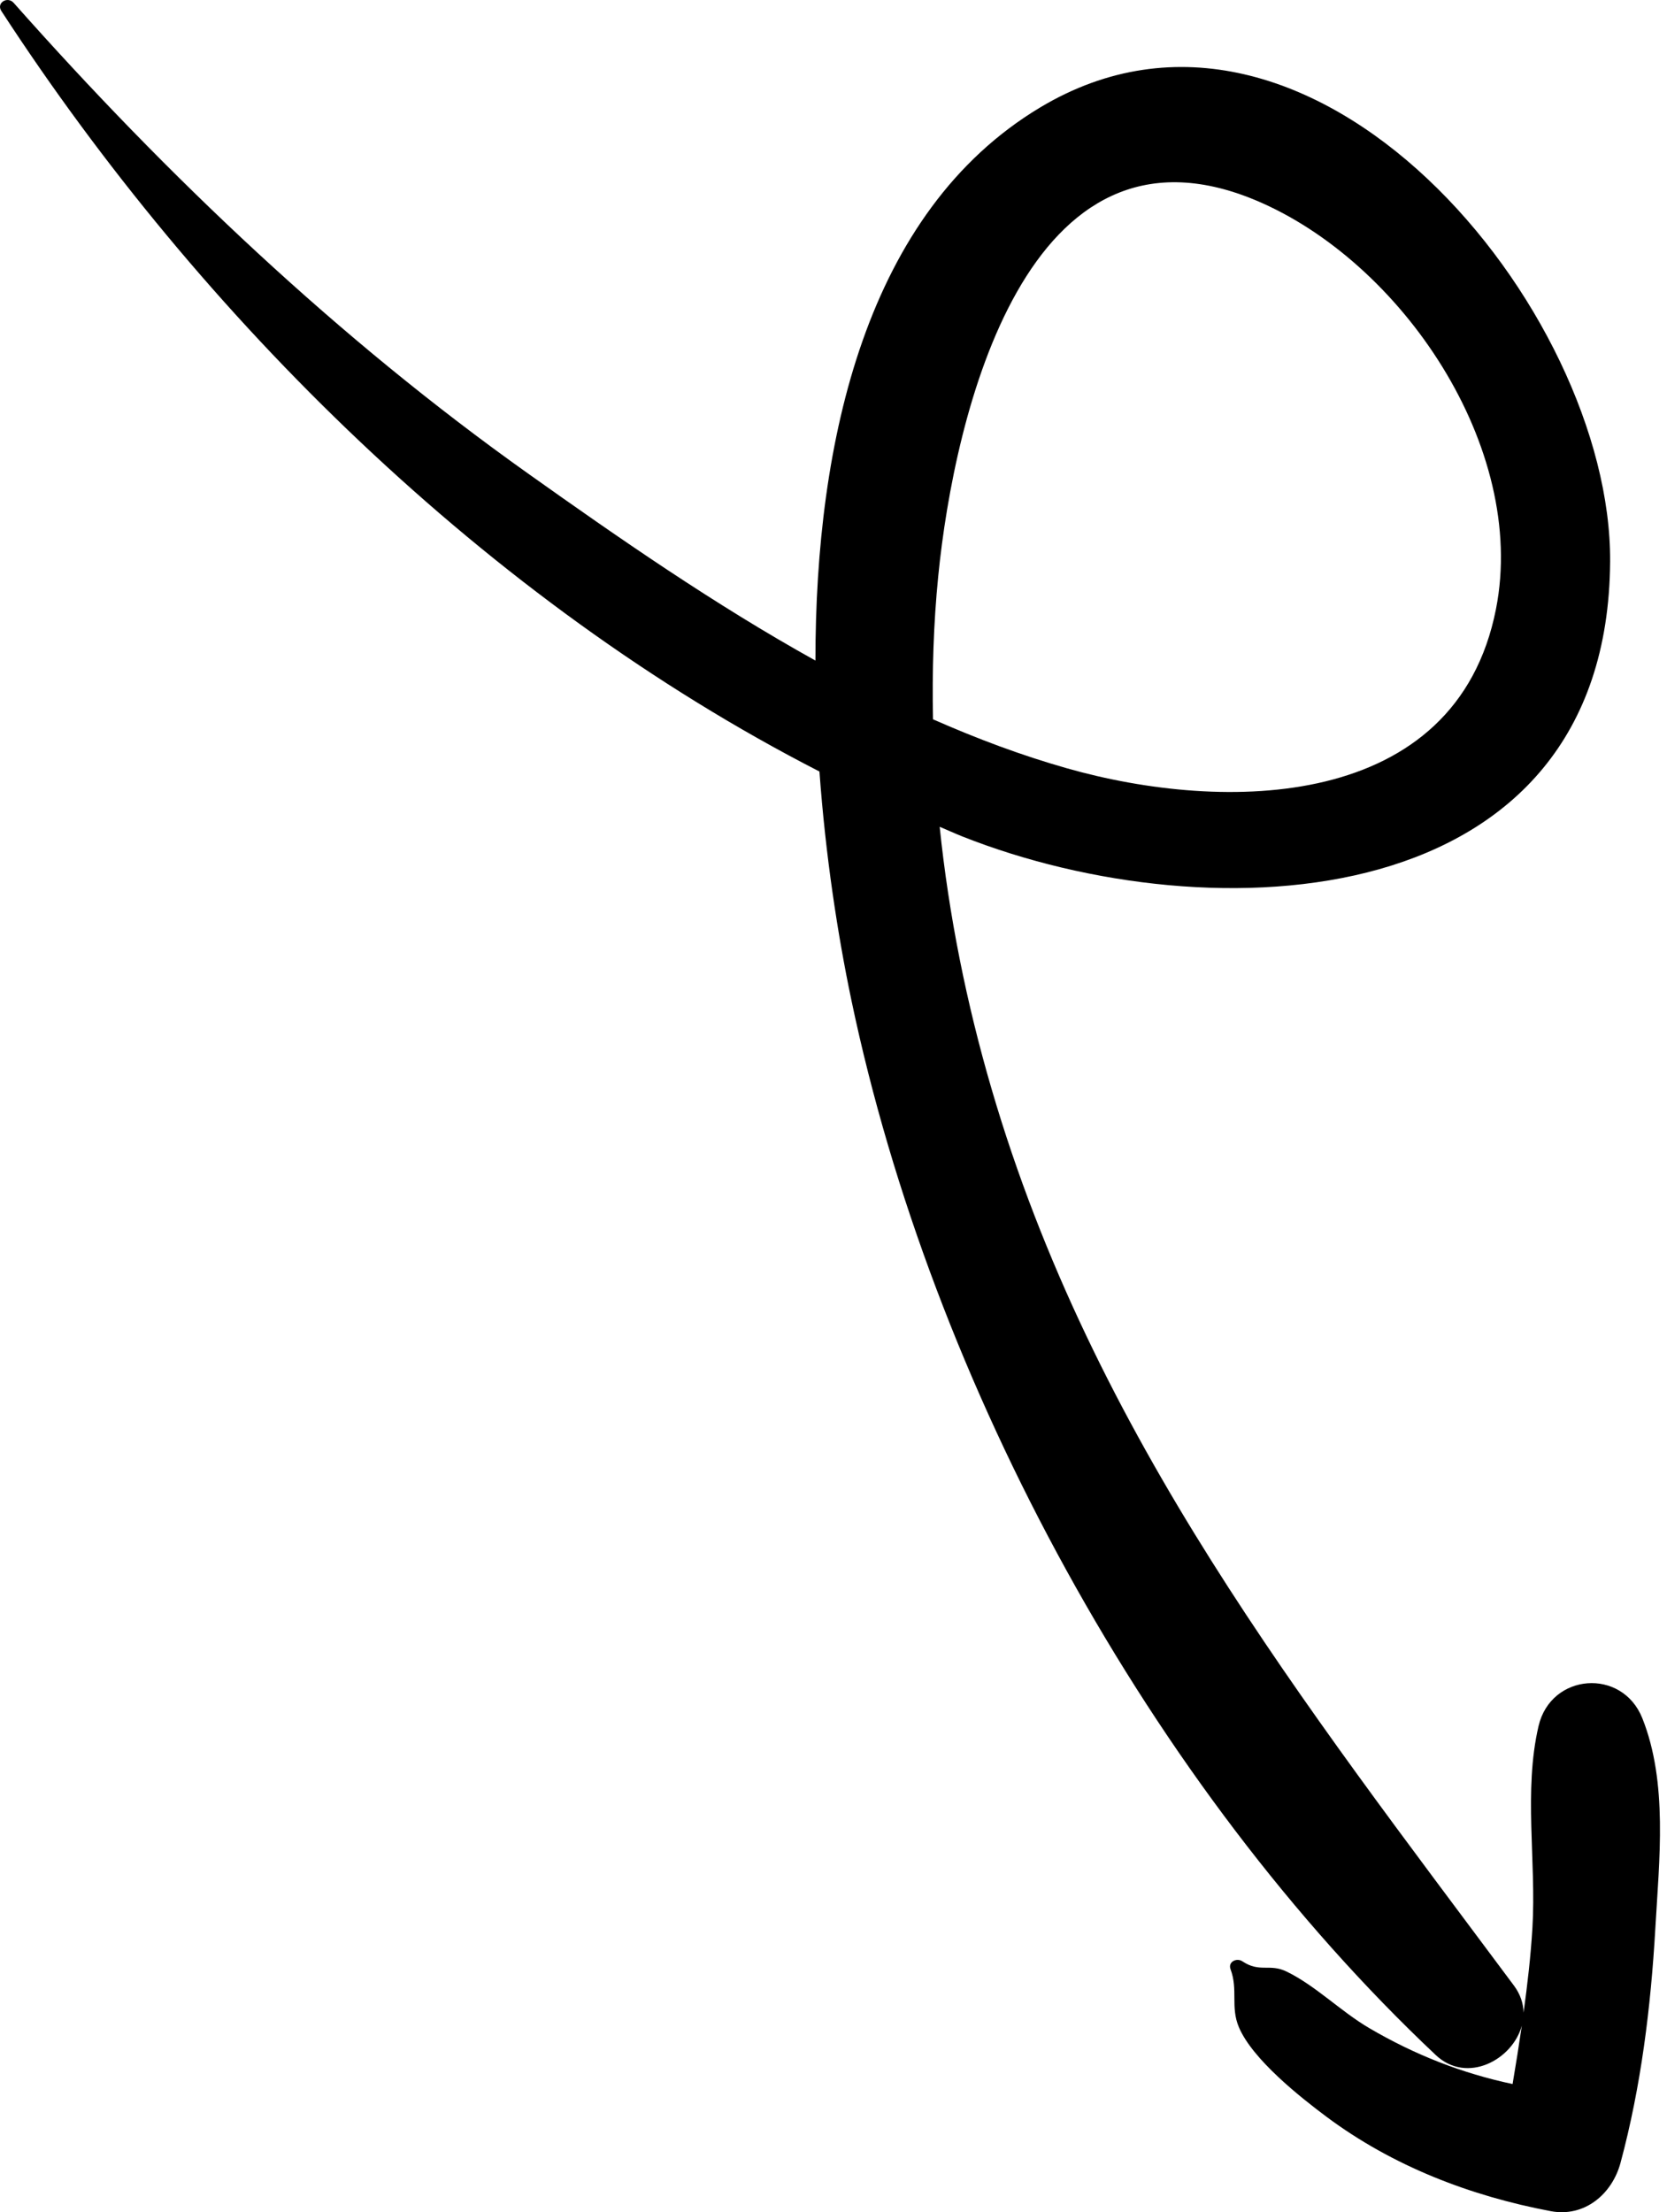 <svg width="49" height="65" viewBox="0 0 49 65" fill="none" xmlns="http://www.w3.org/2000/svg">
<path fill-rule="evenodd" clip-rule="evenodd" d="M27.579 16.925C28.048 12.198 30.172 3.068 36.906 5.883C41.191 7.675 44.909 13.147 43.973 17.895C42.799 23.845 35.988 23.892 31.354 22.572C30.019 22.193 28.711 21.702 27.425 21.135C27.397 19.731 27.439 18.325 27.579 16.925ZM0.041 0.325C5.897 9.319 14.333 17.671 24.087 22.669C24.265 25.135 24.621 27.457 25.028 29.397C27.392 40.666 33.796 52.462 42.203 60.382C43.122 61.247 44.465 60.518 44.733 59.516C44.649 60.09 44.558 60.662 44.461 61.234C42.98 60.919 41.596 60.382 40.24 59.586C39.411 59.099 38.672 58.345 37.82 57.93C37.313 57.683 37.033 57.972 36.517 57.627C36.353 57.517 36.088 57.64 36.171 57.862C36.398 58.47 36.163 58.966 36.416 59.564C36.815 60.507 38.212 61.614 38.993 62.197C40.94 63.647 43.212 64.521 45.583 64.969C46.574 65.156 47.386 64.468 47.633 63.552C48.238 61.307 48.524 58.977 48.657 56.66C48.771 54.652 49.031 52.379 48.274 50.484C47.681 48.999 45.587 49.157 45.224 50.717C44.78 52.619 45.161 54.694 45.044 56.648C44.994 57.486 44.897 58.313 44.784 59.137C44.778 58.871 44.693 58.598 44.5 58.34C38.272 49.977 32.127 42.197 29.144 31.987C28.411 29.48 27.89 26.898 27.621 24.293C27.842 24.385 28.061 24.487 28.285 24.576C35.638 27.487 47.263 26.927 47.328 16.5C47.376 9.1 38.56 -1.63 30.573 3.158C25.471 6.217 23.968 12.942 23.969 19.409C21.006 17.764 18.187 15.807 15.517 13.91C9.951 9.957 4.925 5.185 0.401 0.083C0.222 -0.119 -0.117 0.083 0.041 0.325Z" fill="black"/>
</svg>
